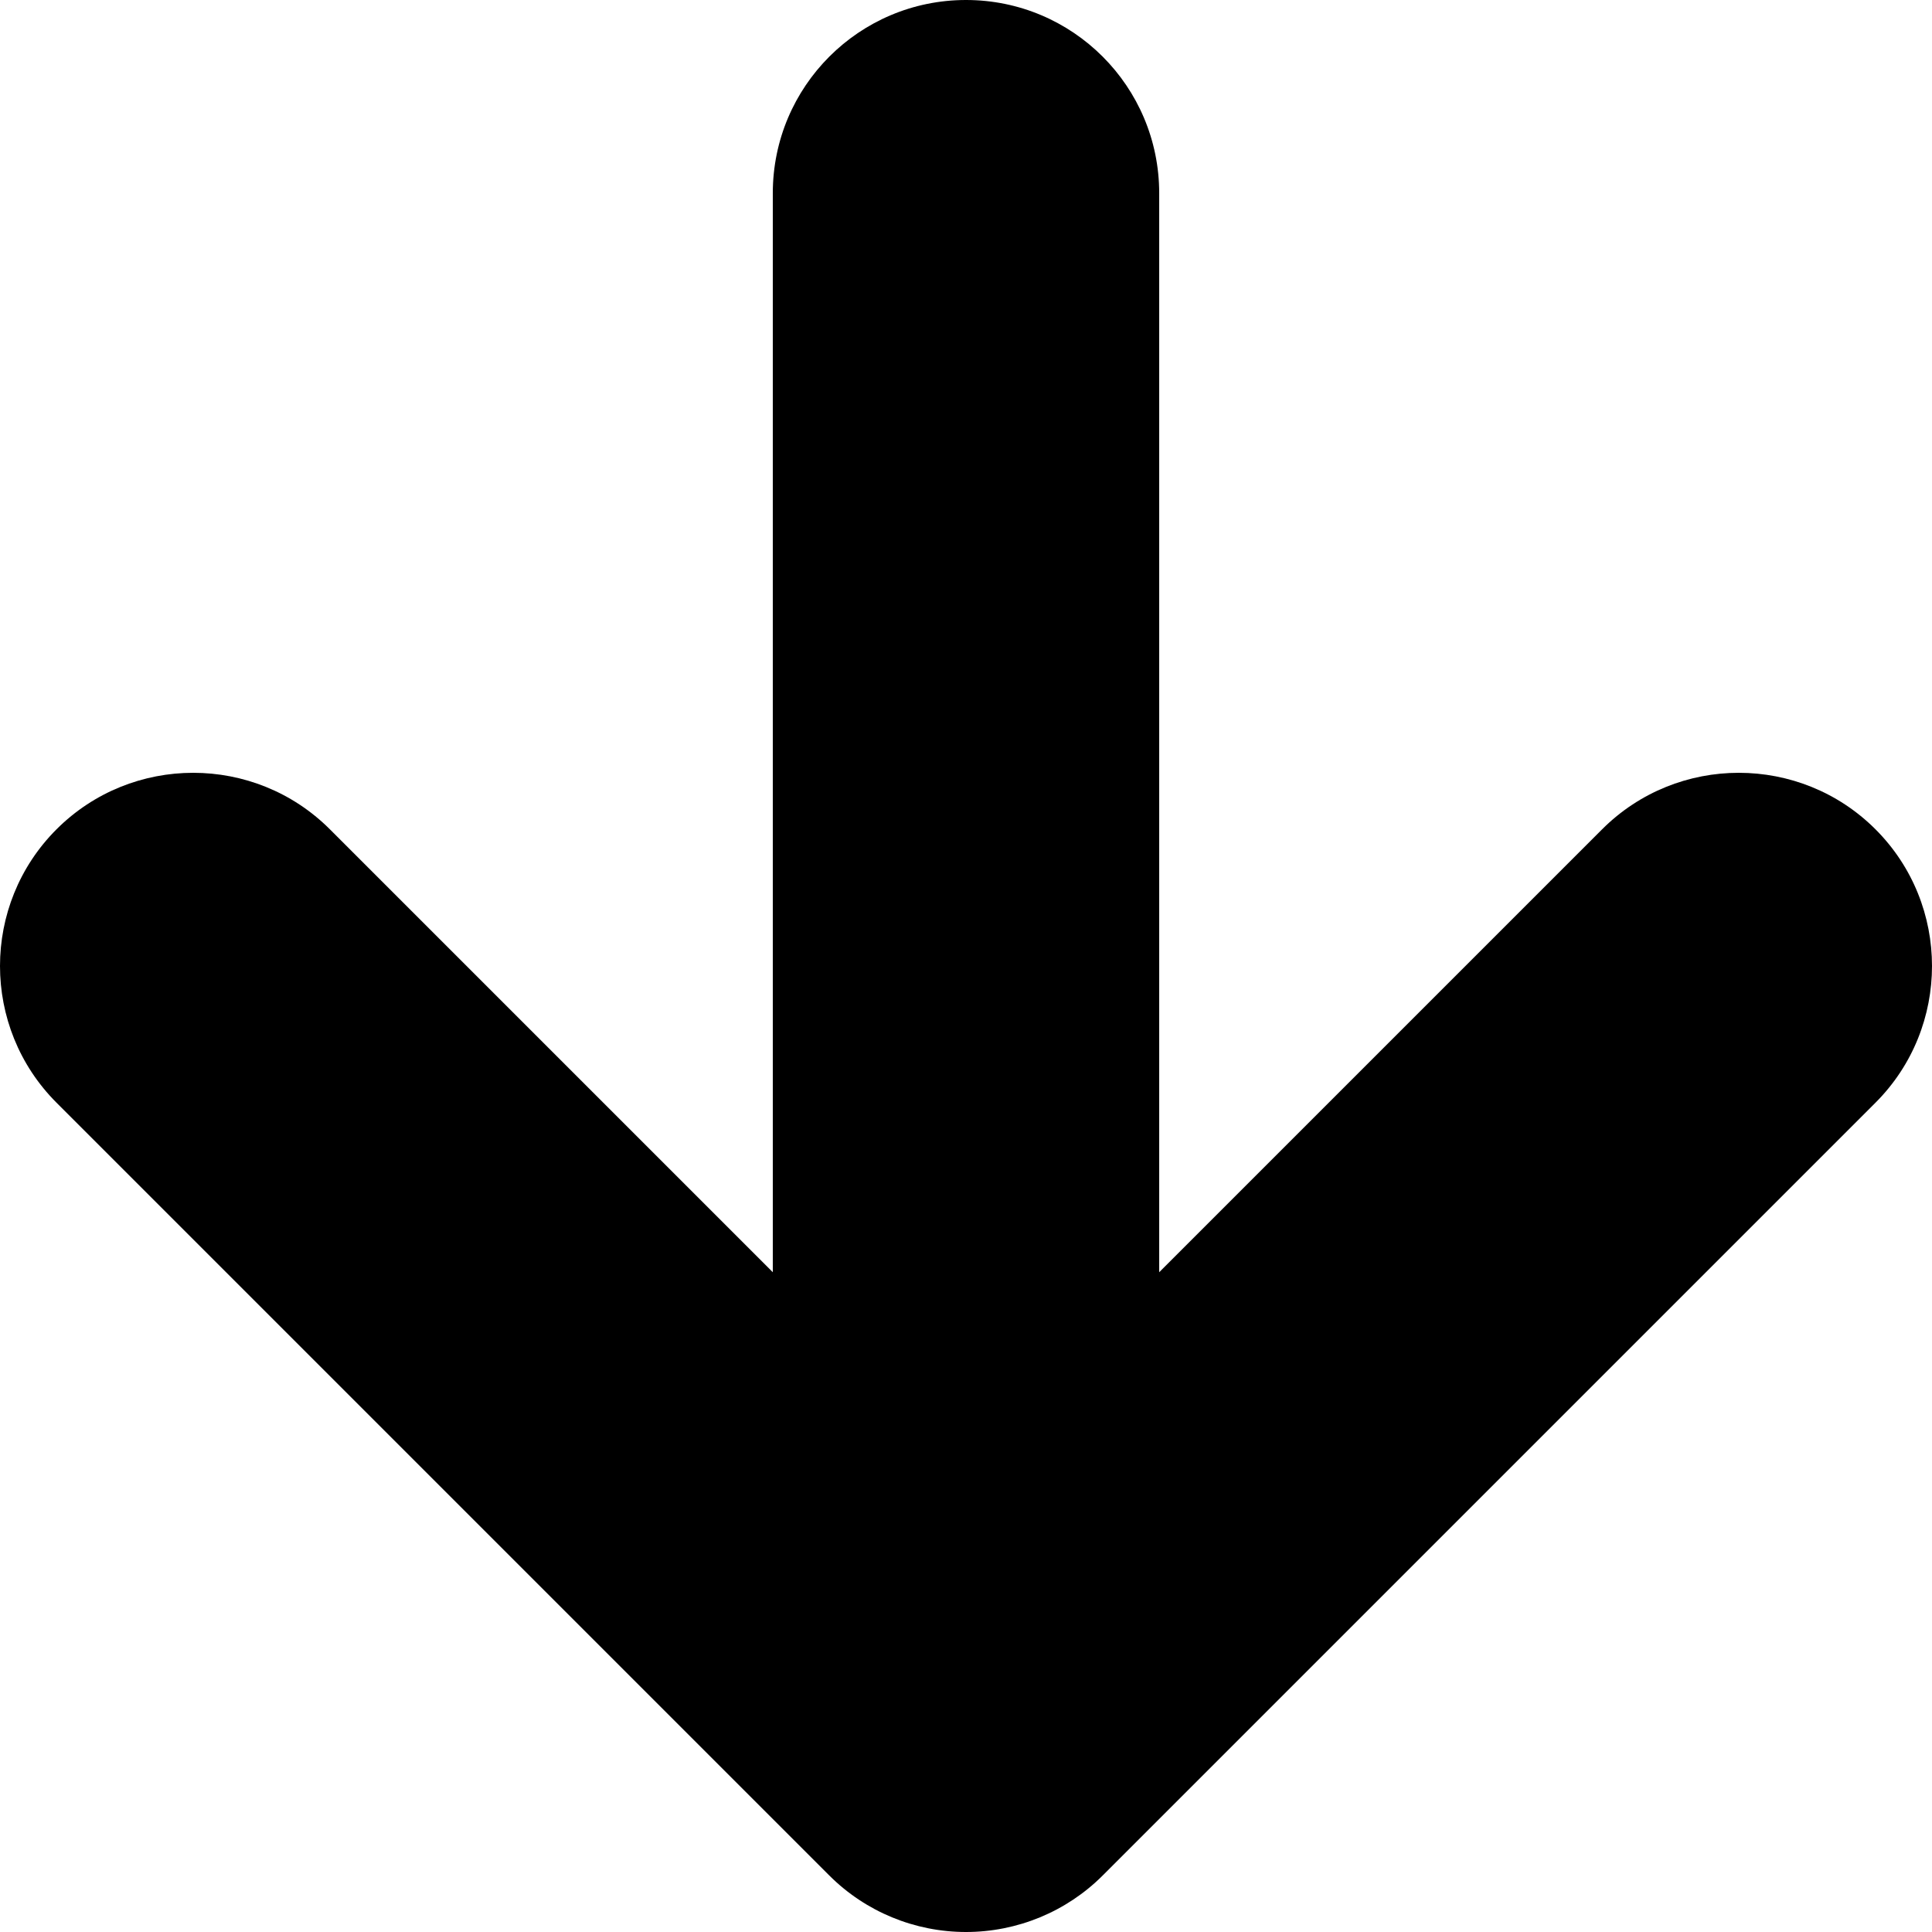 <svg width="4" height="4" viewBox="0 0 4 4" fill="none" xmlns="http://www.w3.org/2000/svg">
<path d="M1.6 0.4C1.6 0.179 1.779 0 2 0C2.221 0 2.4 0.179 2.4 0.4L2.4 2.634L3.317 1.717C3.473 1.561 3.727 1.561 3.883 1.717C4.039 1.873 4.039 2.127 3.883 2.283L2.283 3.883C2.208 3.958 2.106 4 2 4C1.894 4 1.792 3.958 1.717 3.883L0.117 2.283C-0.039 2.127 -0.039 1.873 0.117 1.717C0.273 1.561 0.527 1.561 0.683 1.717L1.6 2.634L1.6 0.4Z" fill="black"/>
</svg>
